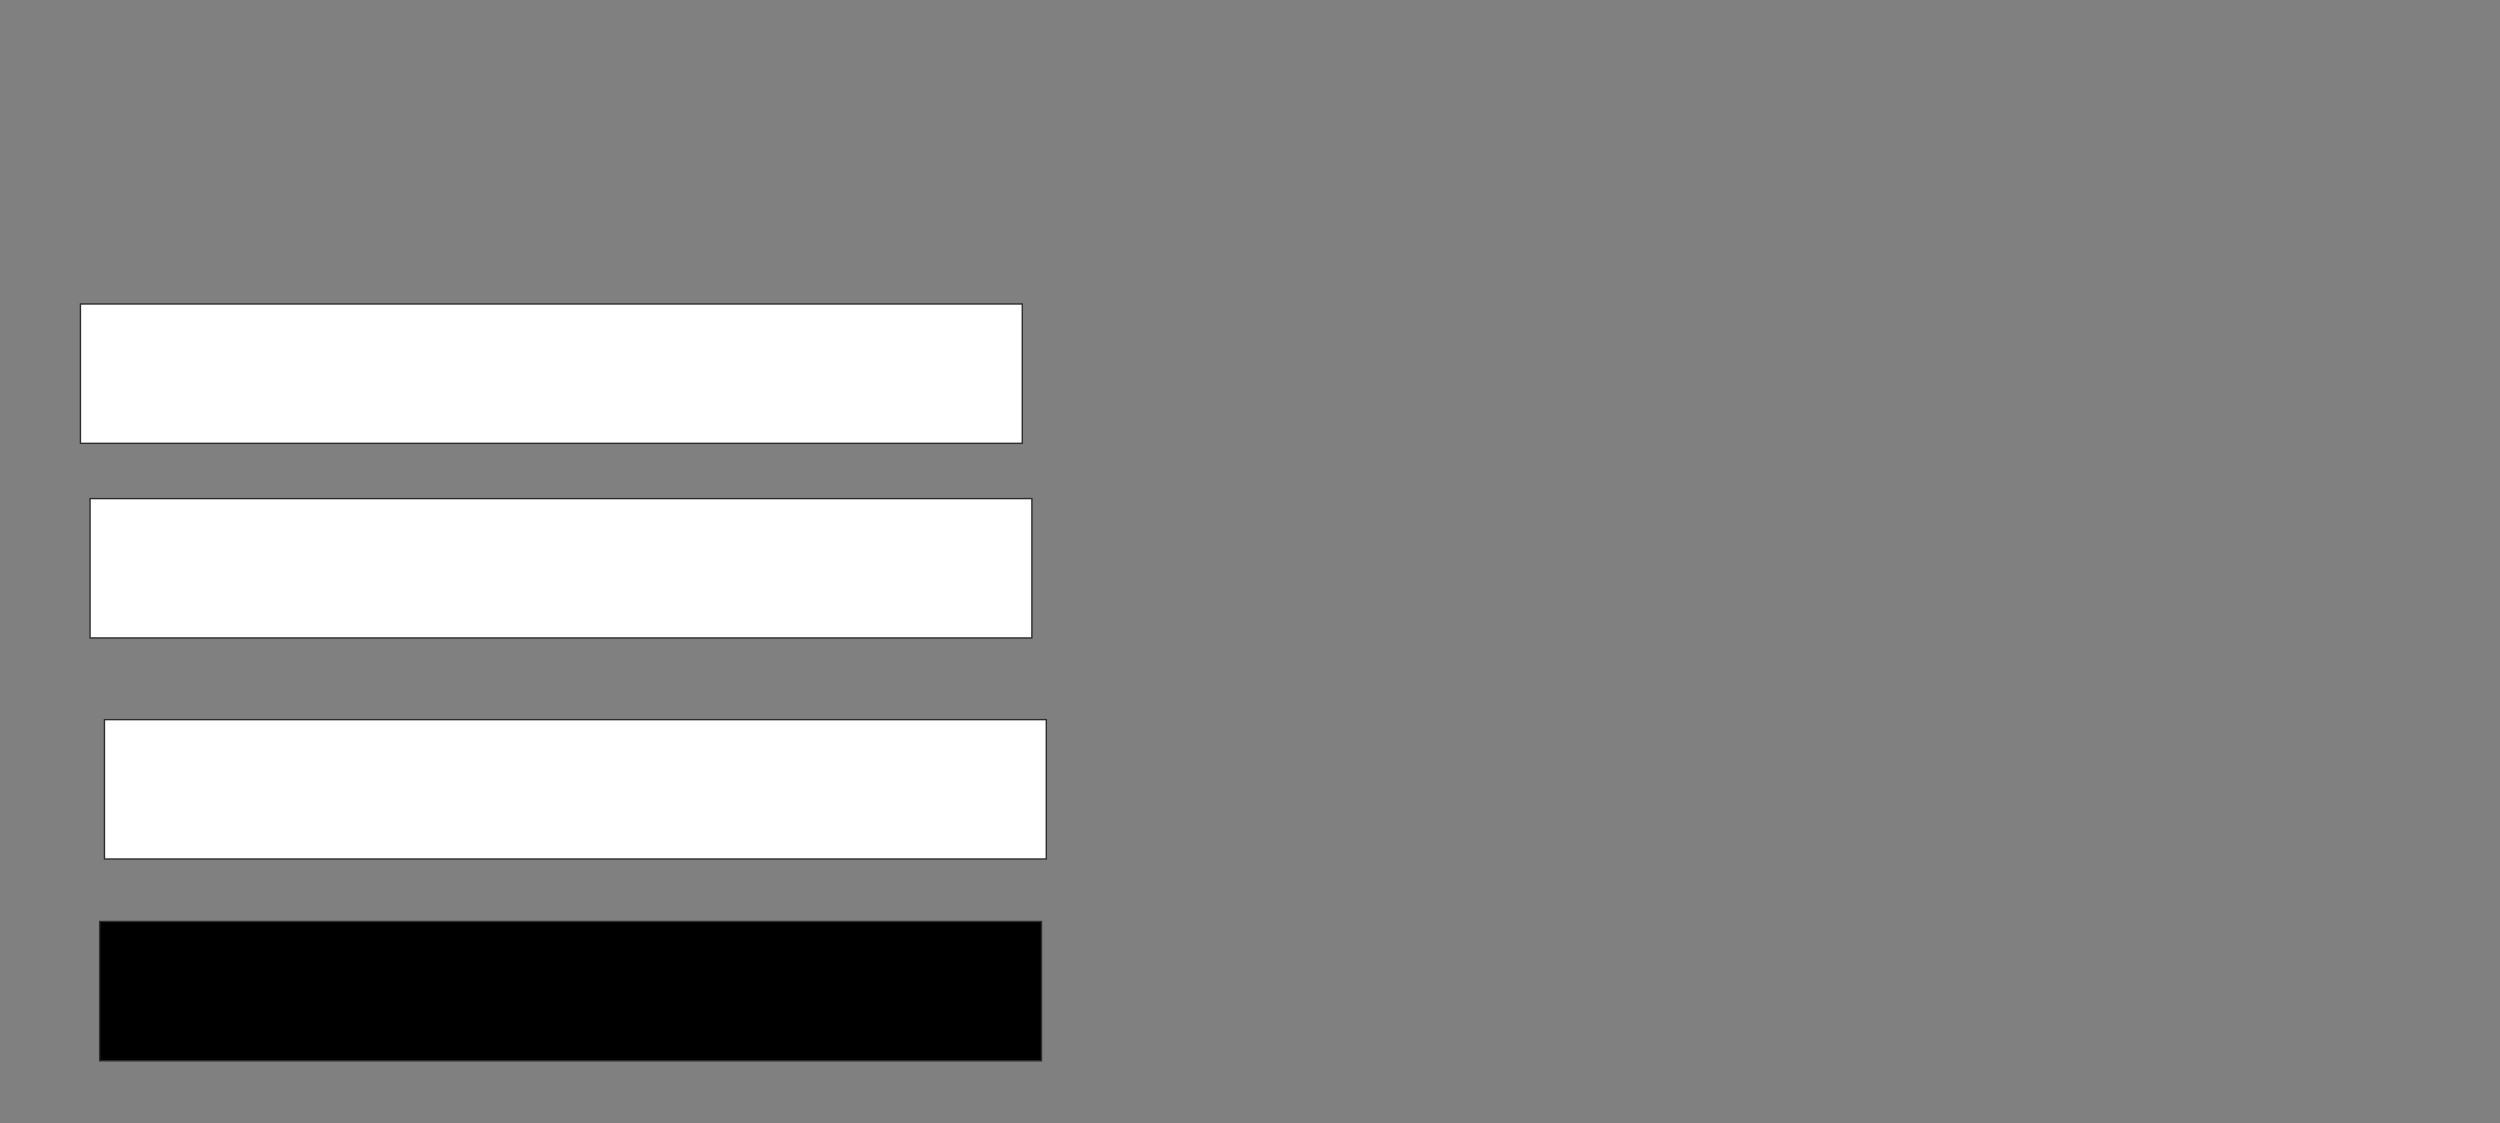 <svg height="806" width="1794" xmlns="http://www.w3.org/2000/svg">
 <rect width="100%" height="100%" fill="#808080" stroke="none"/>
 <!-- Created with Image Occlusion Enhanced -->
 <g>
  <title>Labels</title>
 </g>
 <g>
  <title>Masks</title>
  <rect fill="#ffffff" height="100" id="3e7a27779d4840f38070feba73fc56ef-ao-1" stroke="#2D2D2D" width="675.862" x="57.724" y="218.138"/>
  <rect fill="#ffffff" height="100" id="3e7a27779d4840f38070feba73fc56ef-ao-2" stroke="#2D2D2D" width="675.862" x="64.621" y="357.793"/>
  <rect fill="#ffffff" height="100" id="3e7a27779d4840f38070feba73fc56ef-ao-3" stroke="#2D2D2D" width="675.862" x="74.965" y="516.414"/>
  <rect class="qshape" fill="#000000" height="100" id="3e7a27779d4840f38070feba73fc56ef-ao-4" stroke="#2D2D2D" width="675.862" x="71.517" y="661.241"/>
 </g>
</svg>